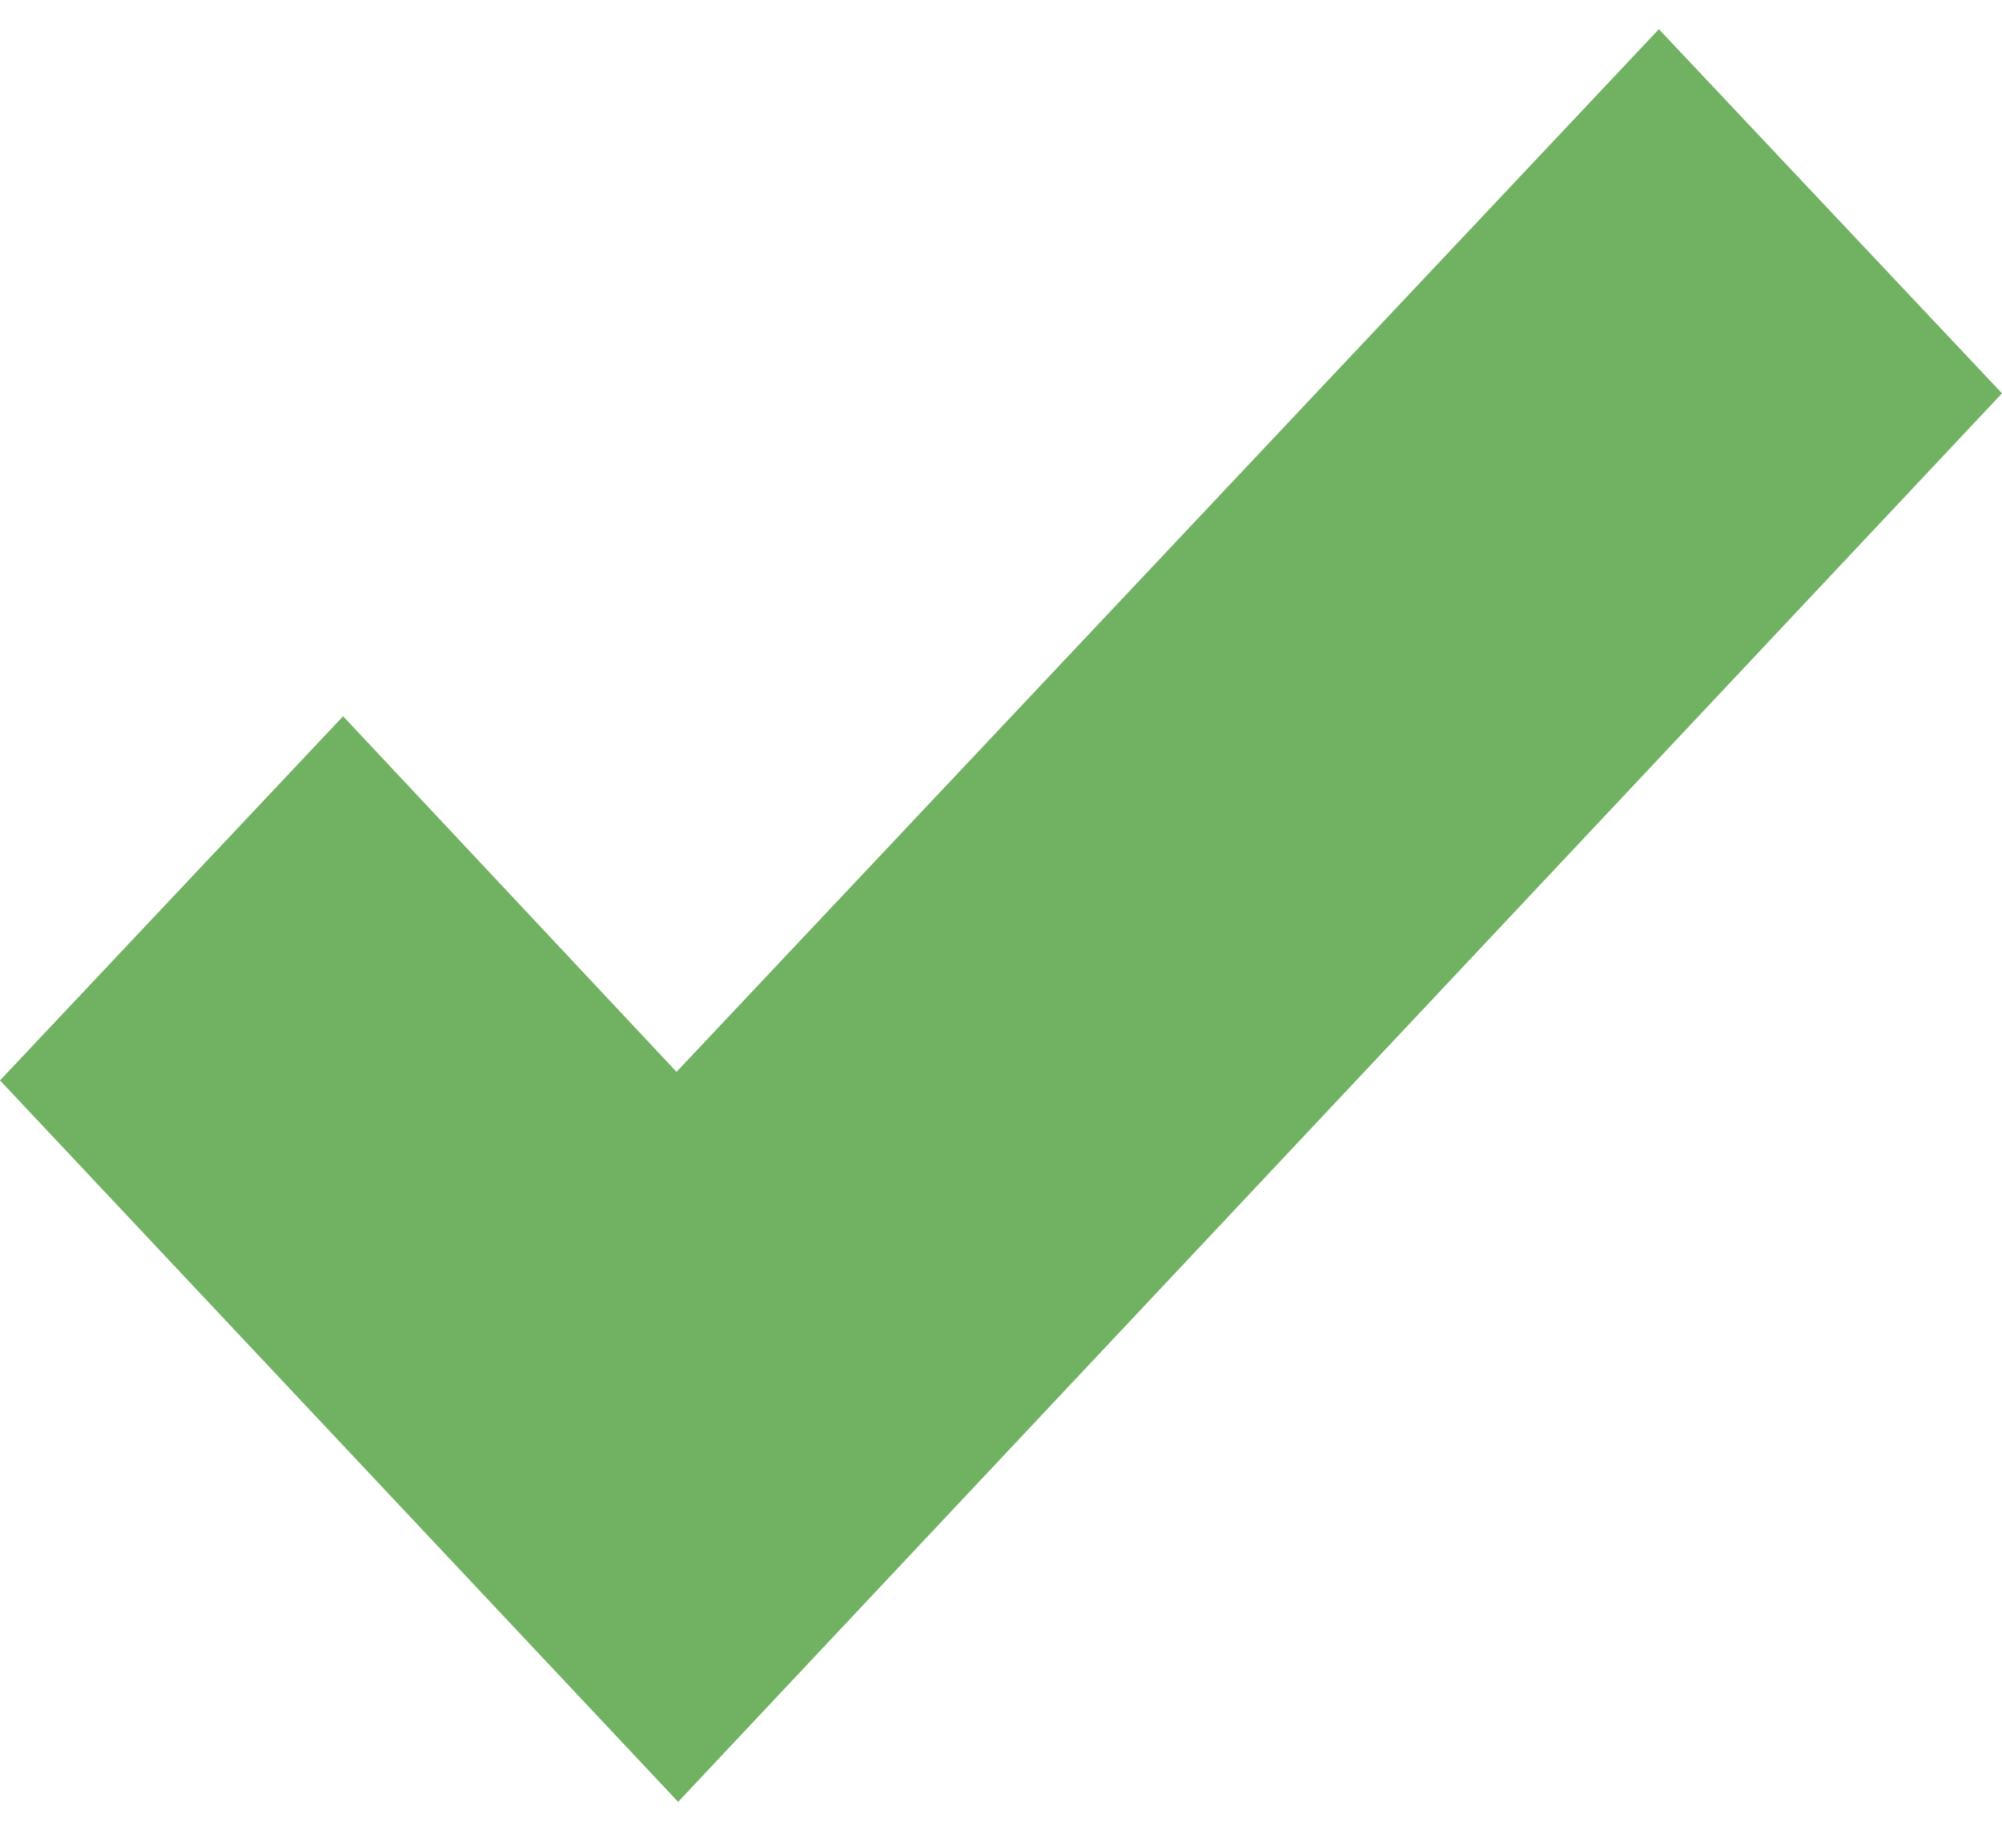<?xml version="1.0" encoding="UTF-8" standalone="no"?>
<svg width="26px" height="24px" viewBox="0 0 26 24" version="1.1" xmlns="http://www.w3.org/2000/svg" xmlns:xlink="http://www.w3.org/1999/xlink" xmlns:sketch="http://www.bohemiancoding.com/sketch/ns">
    <!-- Generator: Sketch 3.3.2 (12043) - http://www.bohemiancoding.com/sketch -->
    <title>check</title>
    <desc>Created with Sketch.</desc>
    <defs></defs>
    <g id="Landing-PetBio-150714" stroke="none" stroke-width="1" fill="none" fill-rule="evenodd" sketch:type="MSPage">
        <g id="Desktop-HD" sketch:type="MSArtboardGroup" transform="translate(-329, -1885)" fill="#70B262">
            <g id="Block03" sketch:type="MSLayerGroup" transform="translate(0, 1660)">
                <g id="TextBlock" transform="translate(329, 225.245)" sketch:type="MSShapeGroup">
                    <g id="check" transform="translate(0, 0)">
                        <path d="M0,13.788 L8.807,23.159 L26,4.864 L21.544,0.134 L8.786,13.677 L4.456,9.058 L0,13.788 Z" id="check-icon-2-copy-3"></path>
                    </g>
                </g>
            </g>
        </g>
    </g>
</svg>